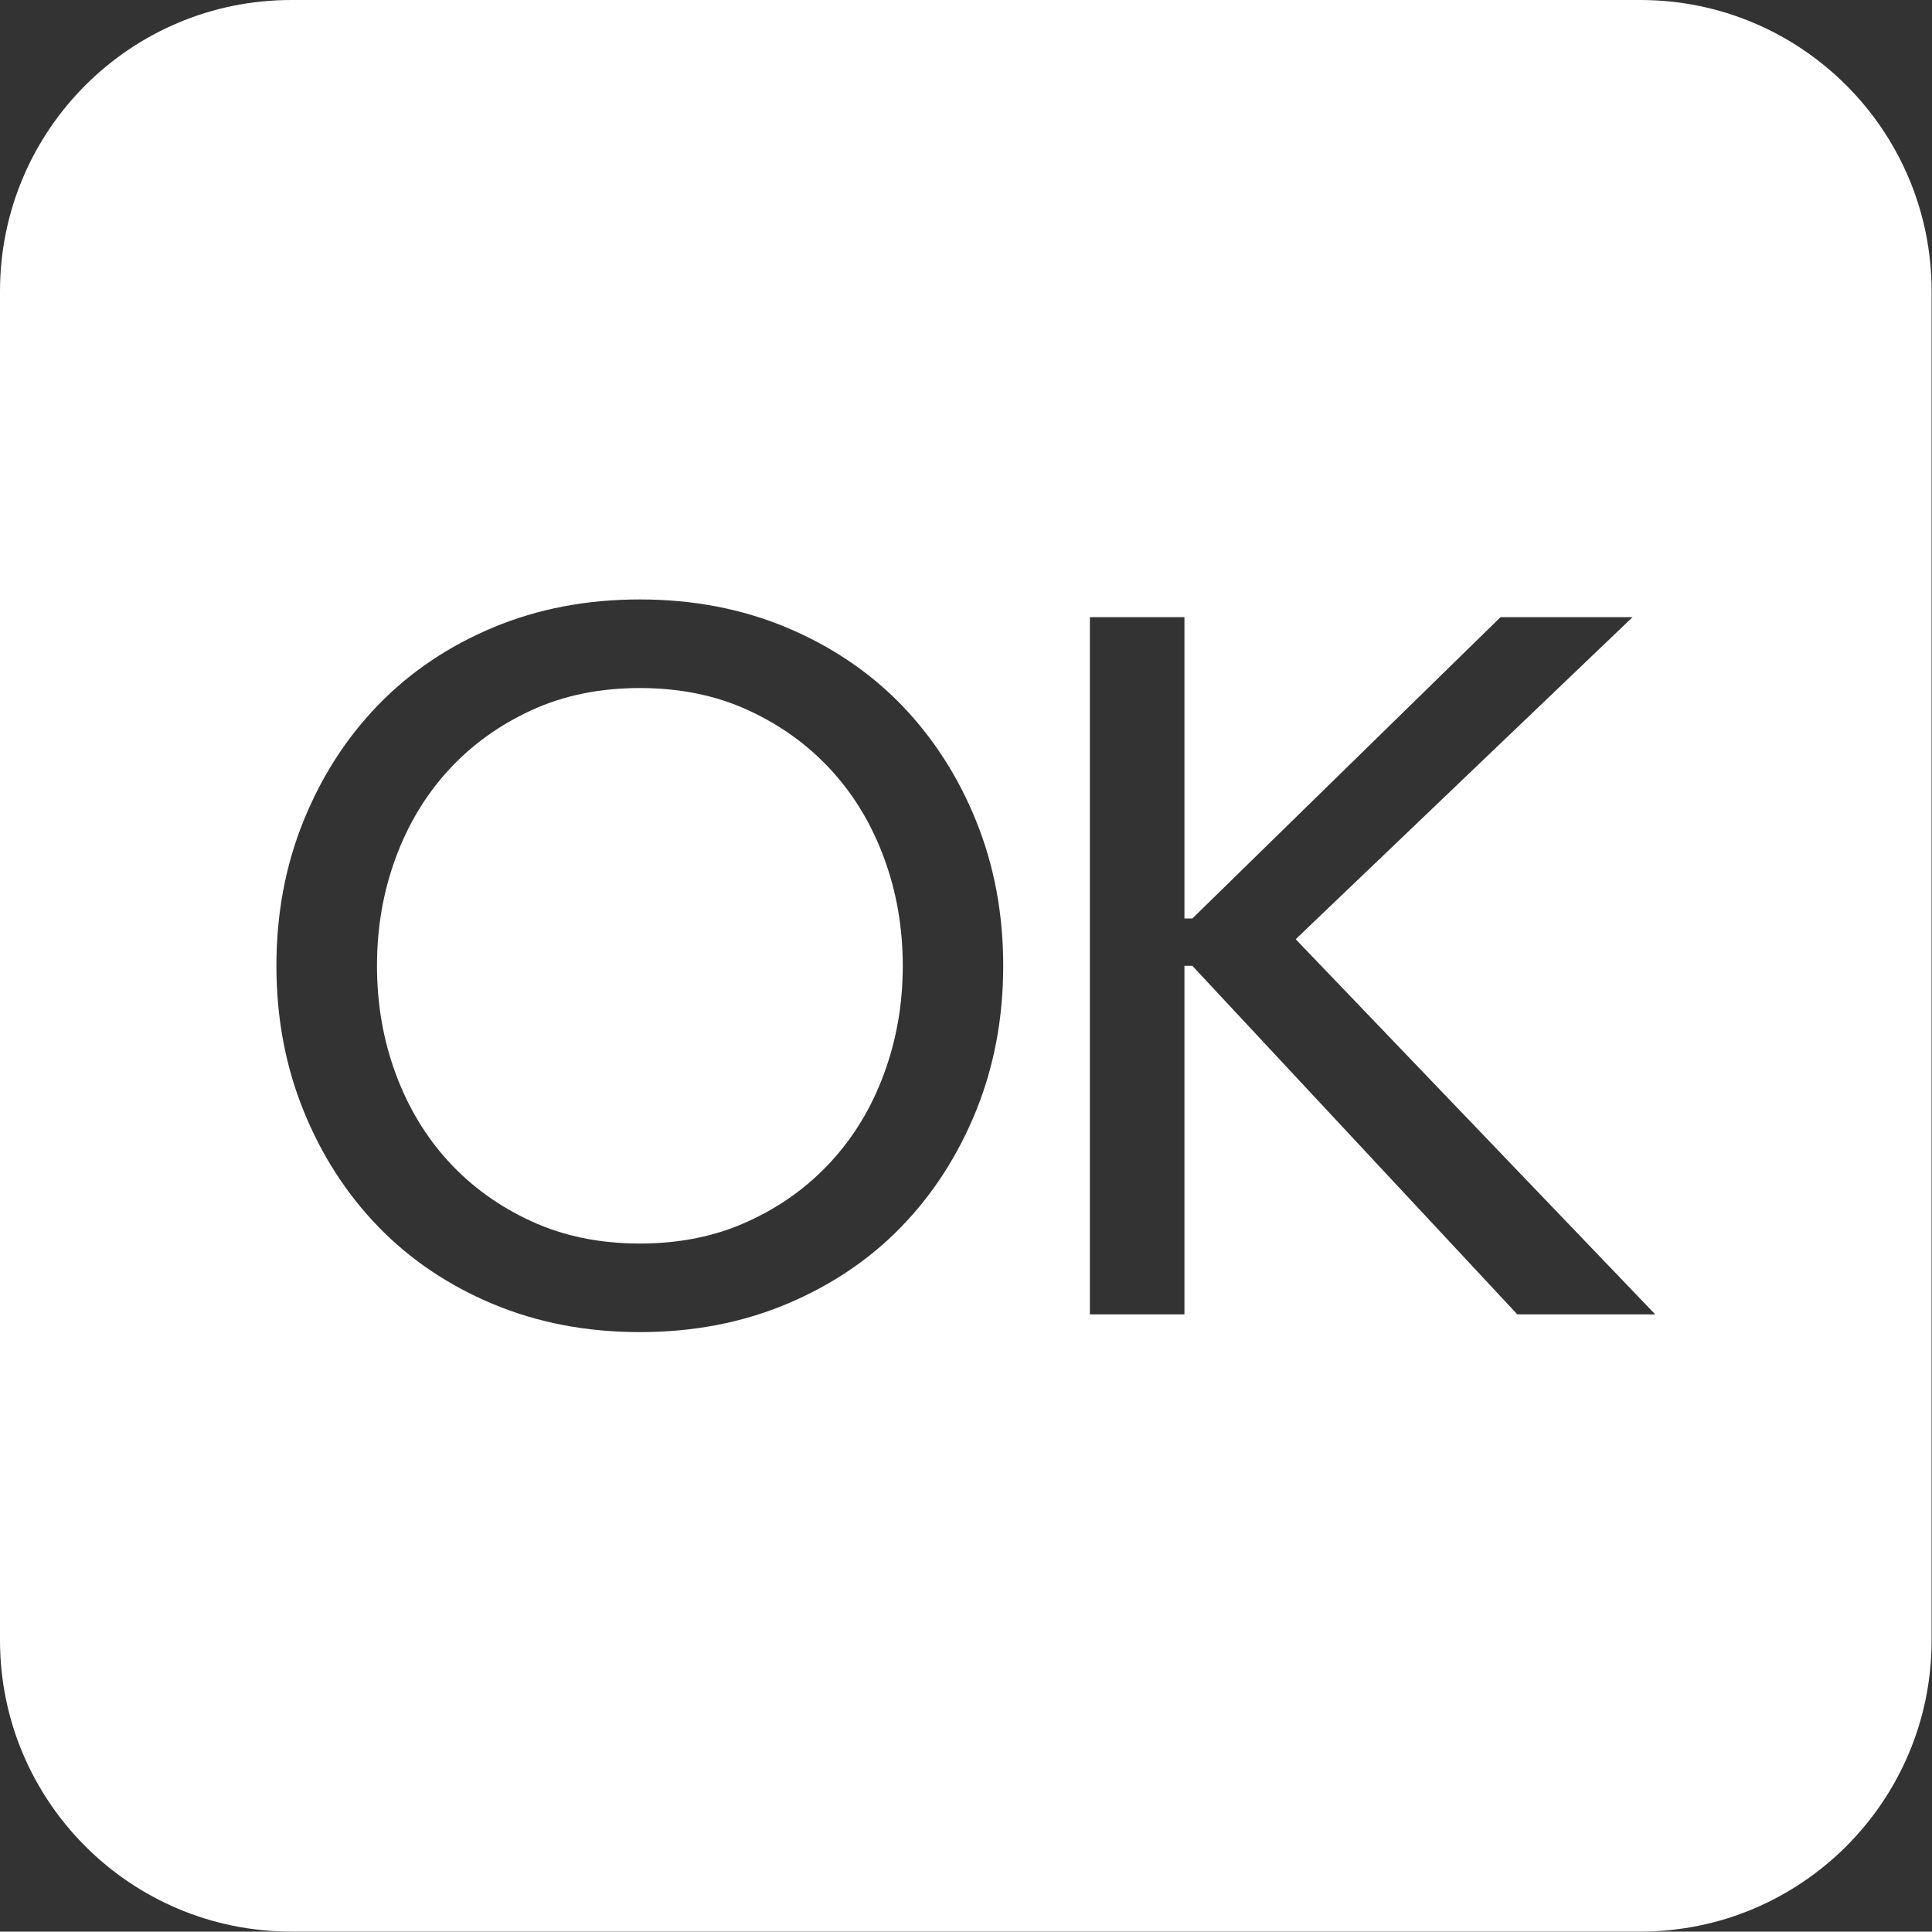 <?xml version="1.0" encoding="utf-8"?>
<!-- Generator: Adobe Illustrator 16.0.0, SVG Export Plug-In . SVG Version: 6.00 Build 0)  -->
<!DOCTYPE svg PUBLIC "-//W3C//DTD SVG 1.1//EN" "http://www.w3.org/Graphics/SVG/1.1/DTD/svg11.dtd">
<svg version="1.1" id="Layer_1" xmlns="http://www.w3.org/2000/svg" xmlns:xlink="http://www.w3.org/1999/xlink" x="0px" y="0px"
	 width="60.012px" height="60px" viewBox="0 0 60.012 60" enable-background="new 0 0 60.012 60" xml:space="preserve">
<rect x="0" y="0" width="60.012" height="60" fill="#333333" stroke="none"/>
<g>
	<path fill="#FFFFFF" d="M50.952,0H9.048C4.051,0,0,4.05,0,9.048v41.903c0,4.998,4.051,9.048,9.048,9.048h41.904
		c4.995,0,9.048-4.05,9.048-9.048V9.048C60,4.05,55.948,0,50.952,0z M30.322,34.497c-0.562,1.388-1.337,2.59-2.324,3.608
		c-0.99,1.021-2.179,1.82-3.564,2.401c-1.387,0.581-2.907,0.872-4.559,0.872s-3.171-0.291-4.559-0.871
		c-1.387-0.58-2.574-1.381-3.563-2.4c-0.989-1.021-1.765-2.223-2.325-3.609C8.866,33.109,8.586,31.611,8.586,30
		c0-1.611,0.28-3.11,0.841-4.498c0.562-1.387,1.336-2.589,2.325-3.609c0.989-1.019,2.178-1.82,3.563-2.401
		c1.388-0.581,2.906-0.872,4.559-0.872c1.651,0,3.172,0.291,4.559,0.872c1.387,0.582,2.574,1.382,3.564,2.401
		c0.987,1.021,1.763,2.223,2.324,3.609c0.562,1.388,0.841,2.887,0.841,4.498C31.162,31.611,30.883,33.109,30.322,34.497z
		 M47.132,40.828L37.036,30h-0.245v10.828h-2.937V19.17h2.937v9.361h0.245l9.574-9.361h4.101L40.247,29.174l11.168,11.654H47.132z"
		/>
	<path fill="#FFFFFF" d="M25.809,23.912c-0.715-0.775-1.57-1.393-2.57-1.852c-0.998-0.459-2.119-0.688-3.364-0.688
		c-1.244,0-2.365,0.229-3.364,0.688s-1.856,1.076-2.57,1.852s-1.265,1.688-1.651,2.738c-0.388,1.051-0.58,2.166-0.58,3.35
		c0,1.184,0.192,2.299,0.58,3.35s0.938,1.963,1.651,2.738s1.571,1.393,2.57,1.85c0.999,0.459,2.12,0.689,3.364,0.689
		c1.245,0,2.366-0.229,3.364-0.689c1-0.457,1.855-1.074,2.57-1.85c0.714-0.775,1.266-1.688,1.651-2.738
		c0.388-1.051,0.582-2.166,0.582-3.35c0-1.184-0.194-2.299-0.582-3.35C27.073,25.599,26.522,24.687,25.809,23.912z"/>
</g>
</svg>
